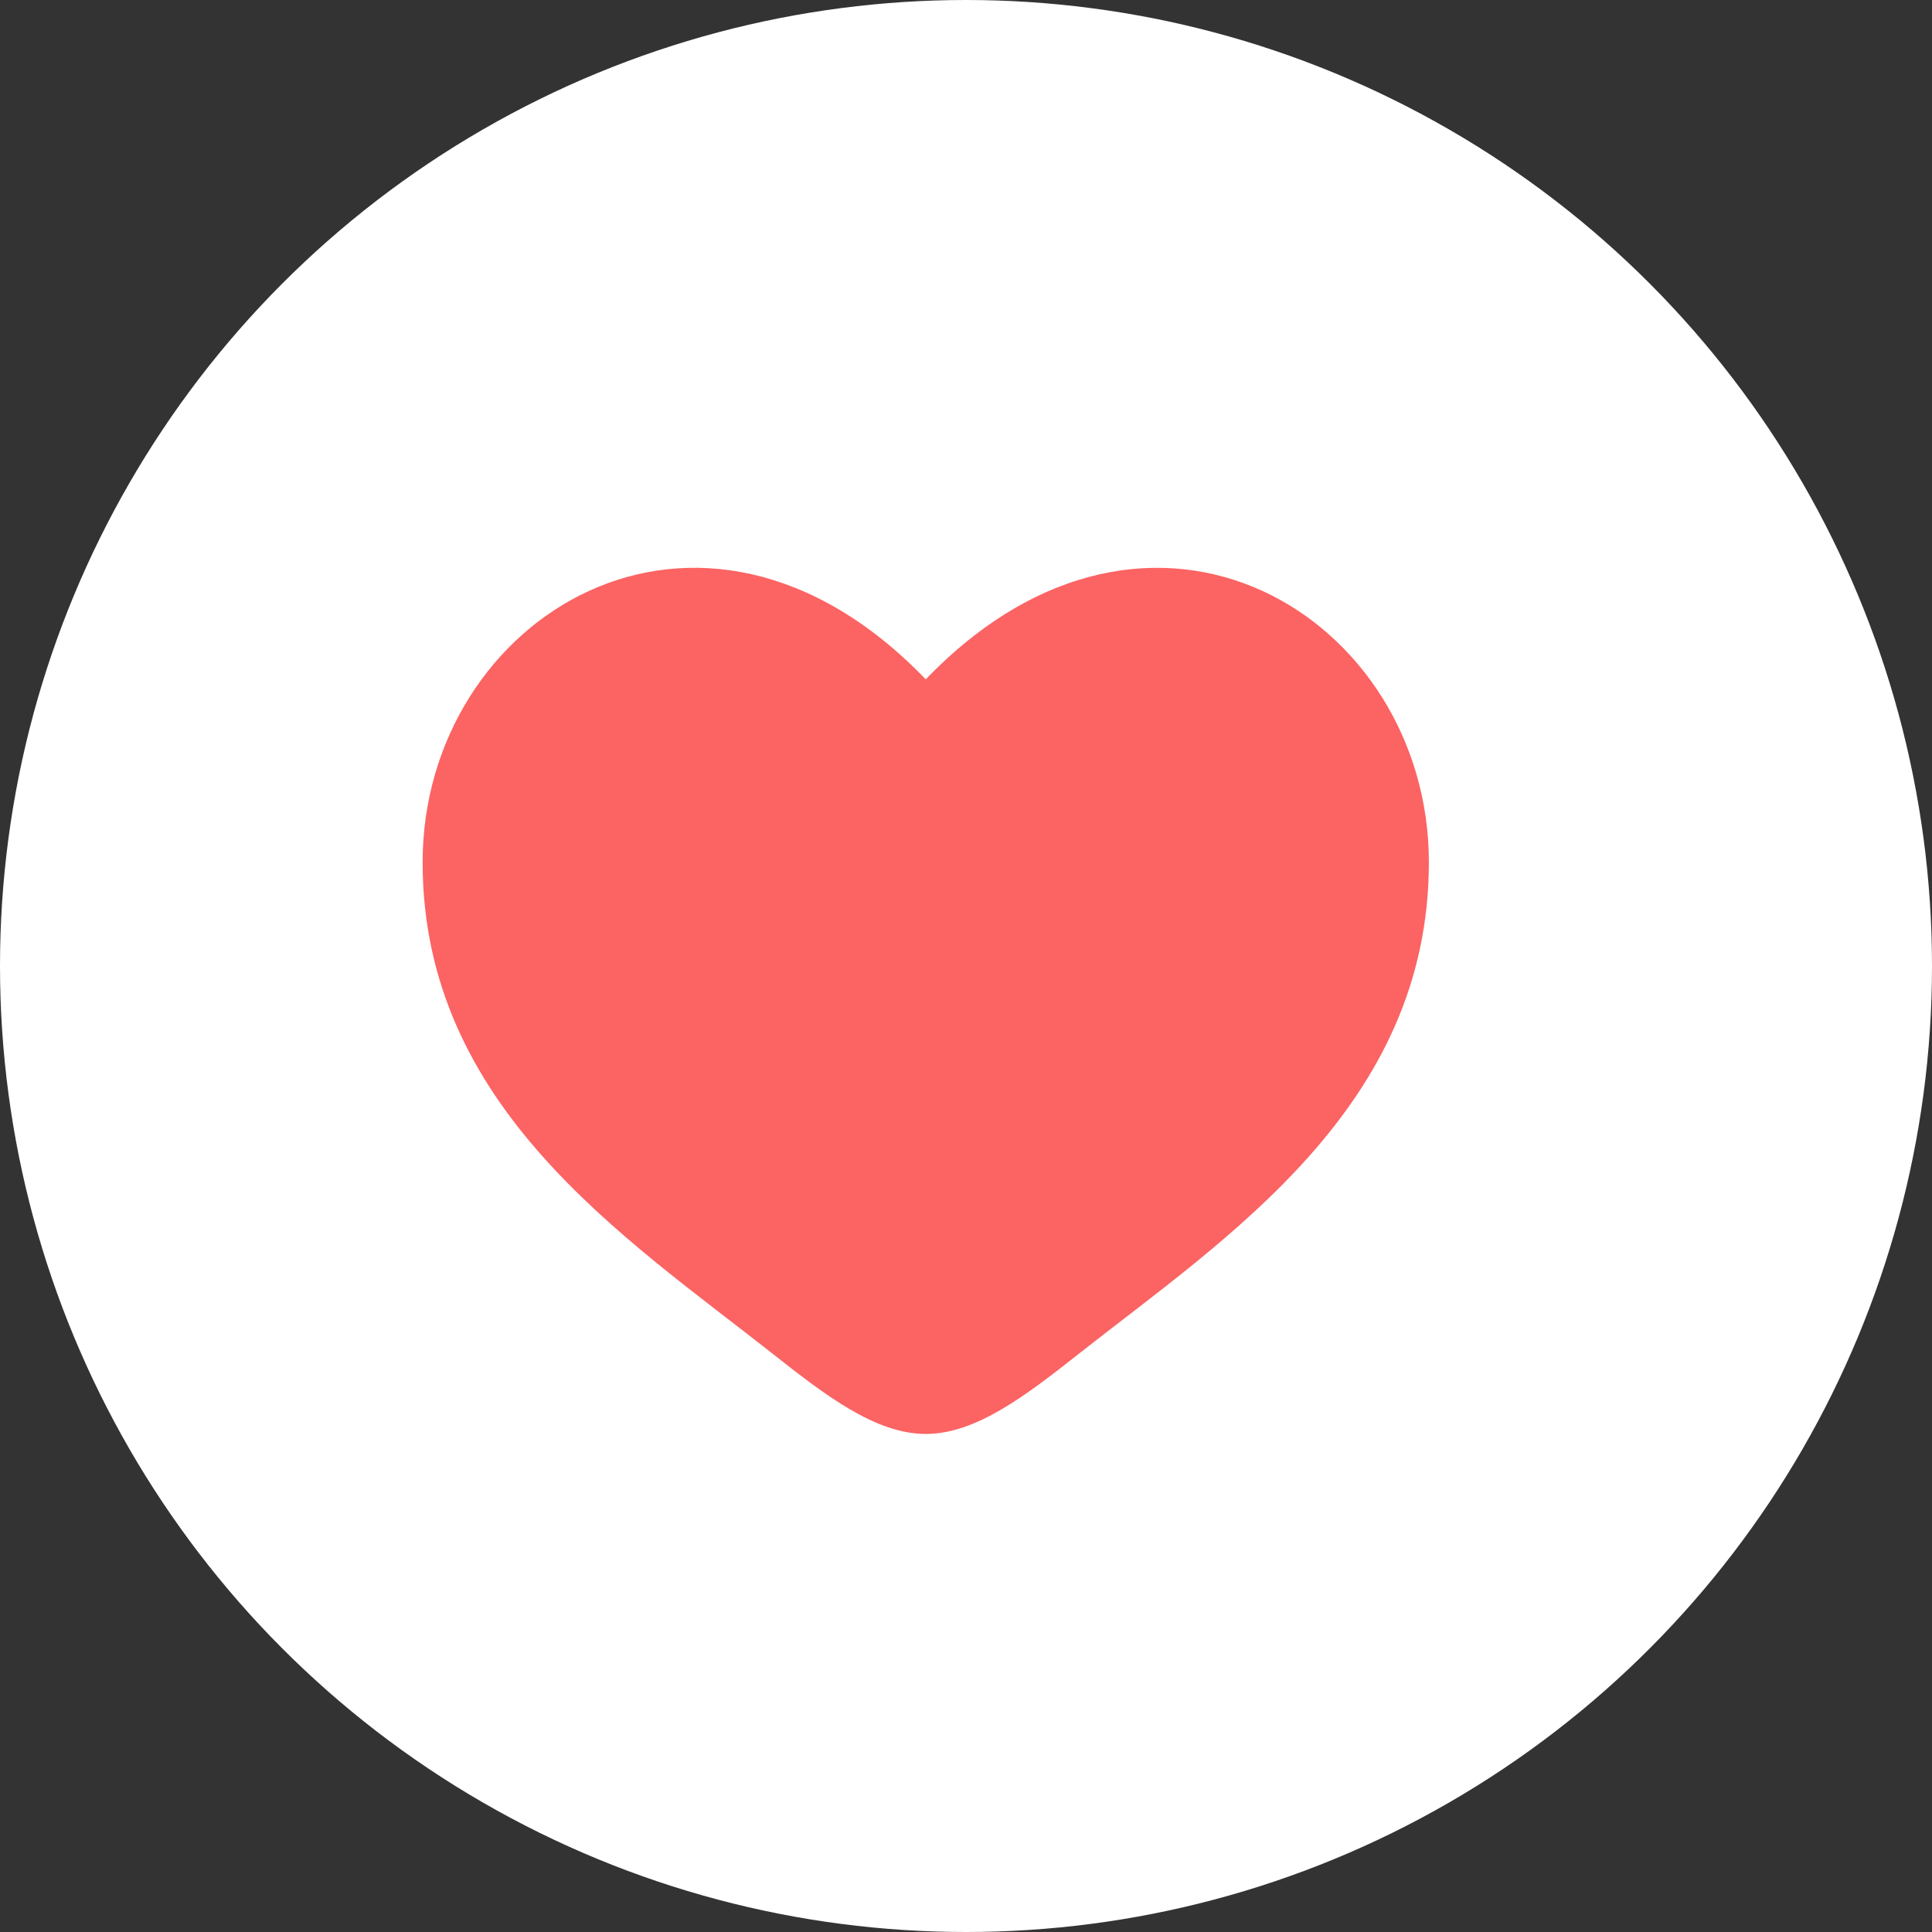 <svg width="24" height="24" viewBox="0 0 24 24" fill="none" xmlns="http://www.w3.org/2000/svg">
<rect x="0" y="0" width="24" height="24" fill="#333333" stroke="none"/>
<circle cx="12" cy="12" r="12" fill="white"/>
<path d="M5.25 10.711C5.25 13.75 7.763 15.369 9.601 16.819C10.25 17.331 10.875 17.813 11.5 17.813C12.125 17.813 12.75 17.331 13.399 16.819C15.238 15.37 17.75 13.75 17.75 10.711C17.75 7.672 14.312 5.516 11.5 8.439C8.688 5.516 5.25 7.671 5.25 10.711Z" fill="#FC6363"/>
</svg>
